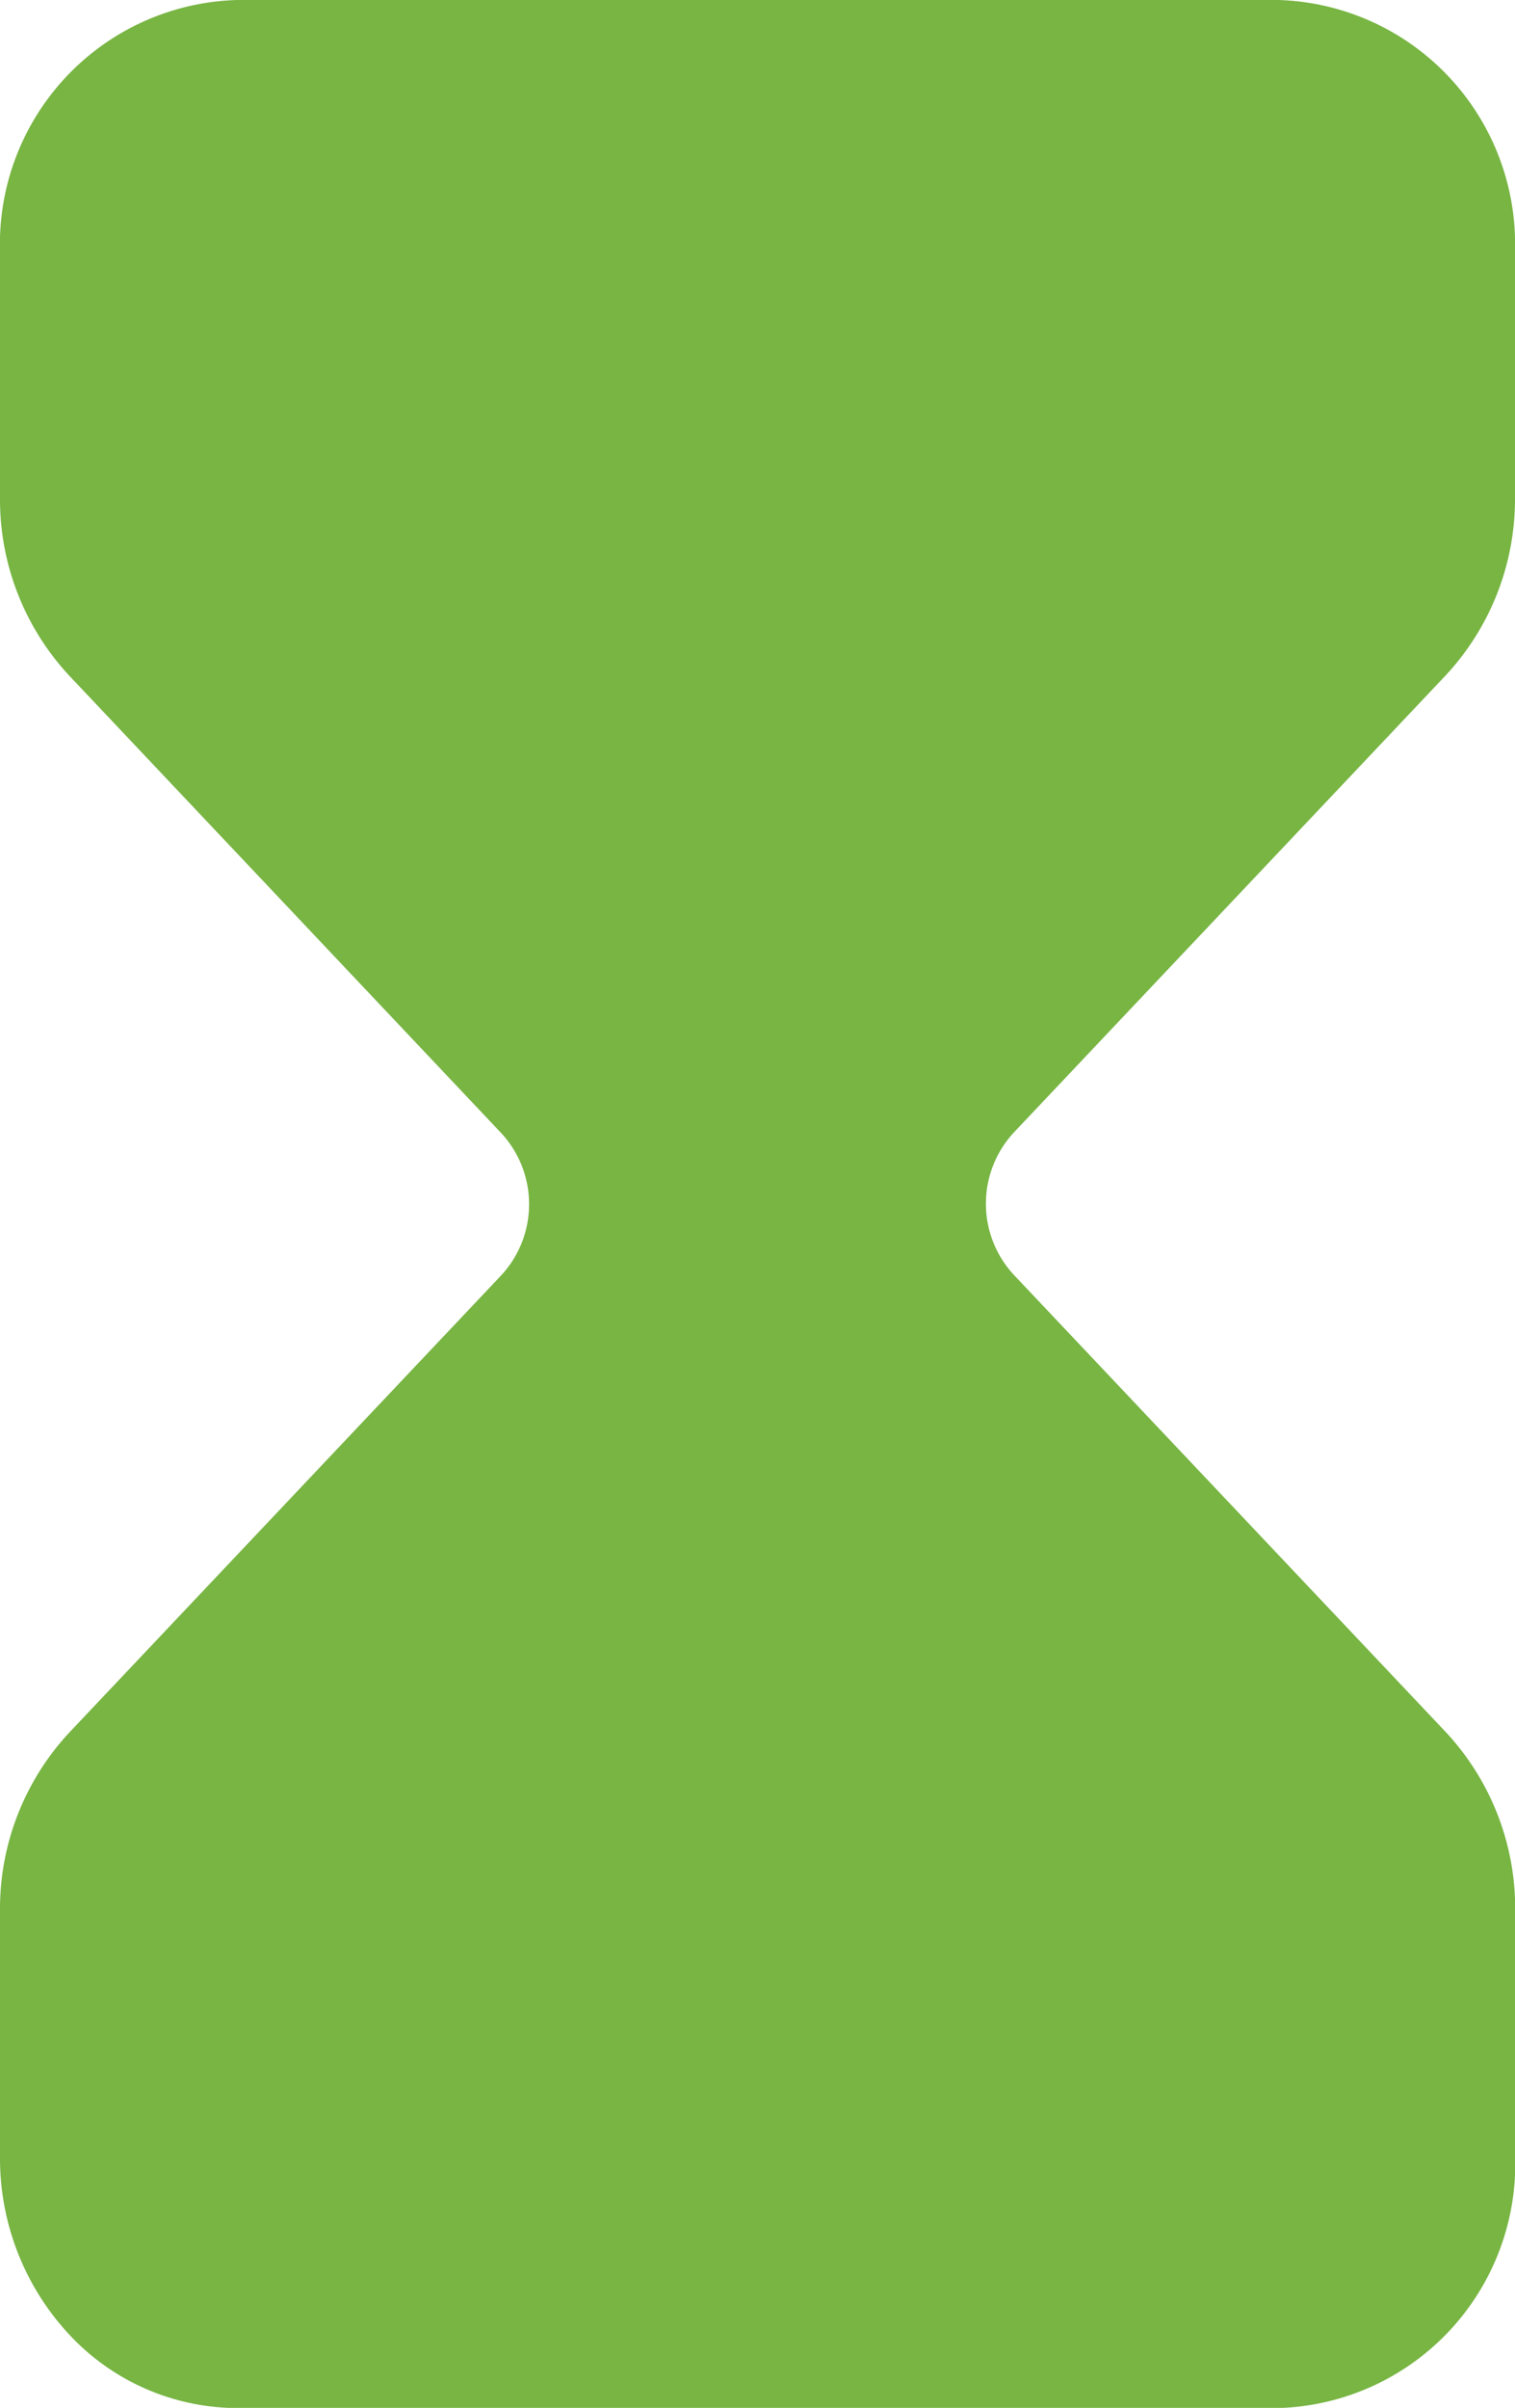<svg id="_Icons_1_Hourglass" data-name="_Icons / 1 Hourglass" xmlns="http://www.w3.org/2000/svg" width="8.548" height="13.577" viewBox="0 0 8.548 13.577">
  <path id="_1_Hourglass" data-name="1 Hourglass" d="M7.213,0H1.336A1.377,1.377,0,0,0,0,1.414V2.809a1.458,1.458,0,0,0,.39,1L2.829,6.39a.59.59,0,0,1,0,.8L.39,9.77a1.458,1.458,0,0,0-.39,1v1.394a1.458,1.458,0,0,0,.391,1,1.3,1.3,0,0,0,.944.414H7.213a1.377,1.377,0,0,0,1.336-1.414V10.768a1.458,1.458,0,0,0-.39-1L5.719,7.187a.59.59,0,0,1,0-.8L8.158,3.807a1.458,1.458,0,0,0,.39-1V1.414A1.377,1.377,0,0,0,7.213,0Z" transform="translate(0 0)" fill="#78b543"/>
</svg>
